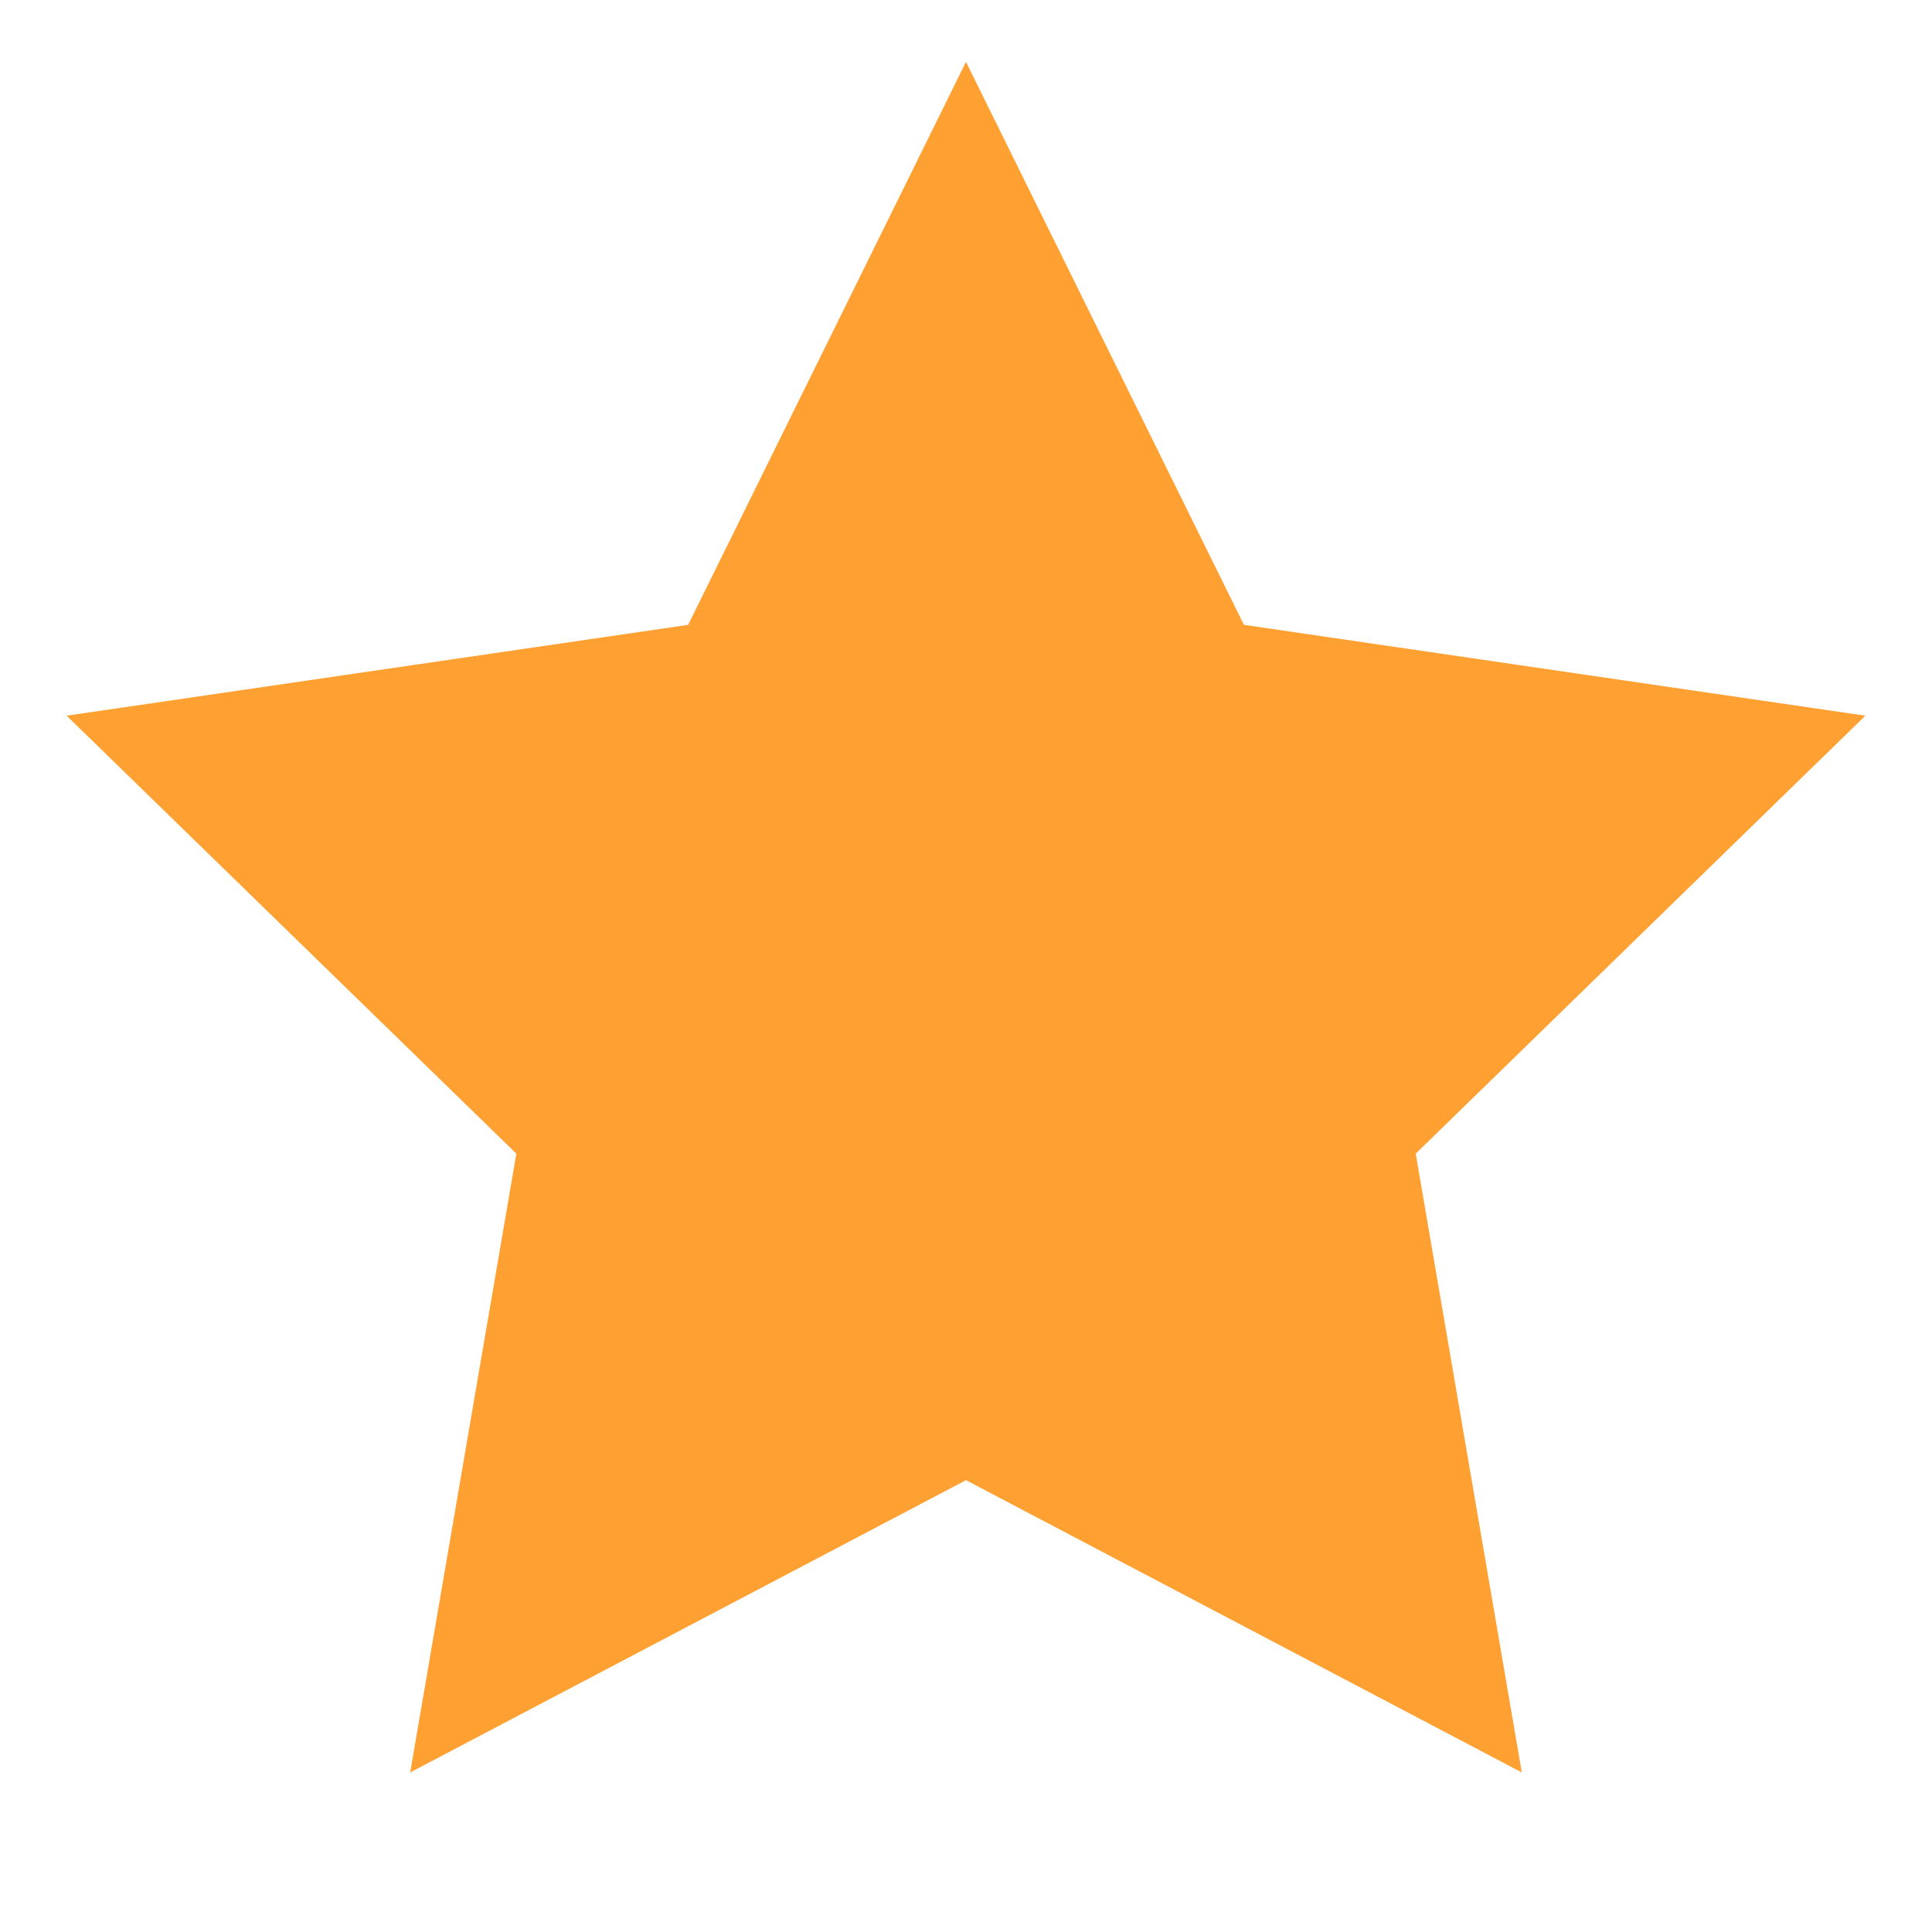 <svg width="22" height="22" viewBox="0 0 22 22" fill='#FFA033' xmlns="http://www.w3.org/2000/svg">
    <path
            d="M11 1.834L13.833 7.572L20.167 8.498L15.584 12.962L16.665 19.269L11 16.29L5.335 19.269L6.417 12.962L1.833 8.498L8.168 7.572L11 1.834Z"
            stroke="#FFA033"
            strokeLinecap="round"
            strokeLinejoin="round"
    />
</svg>